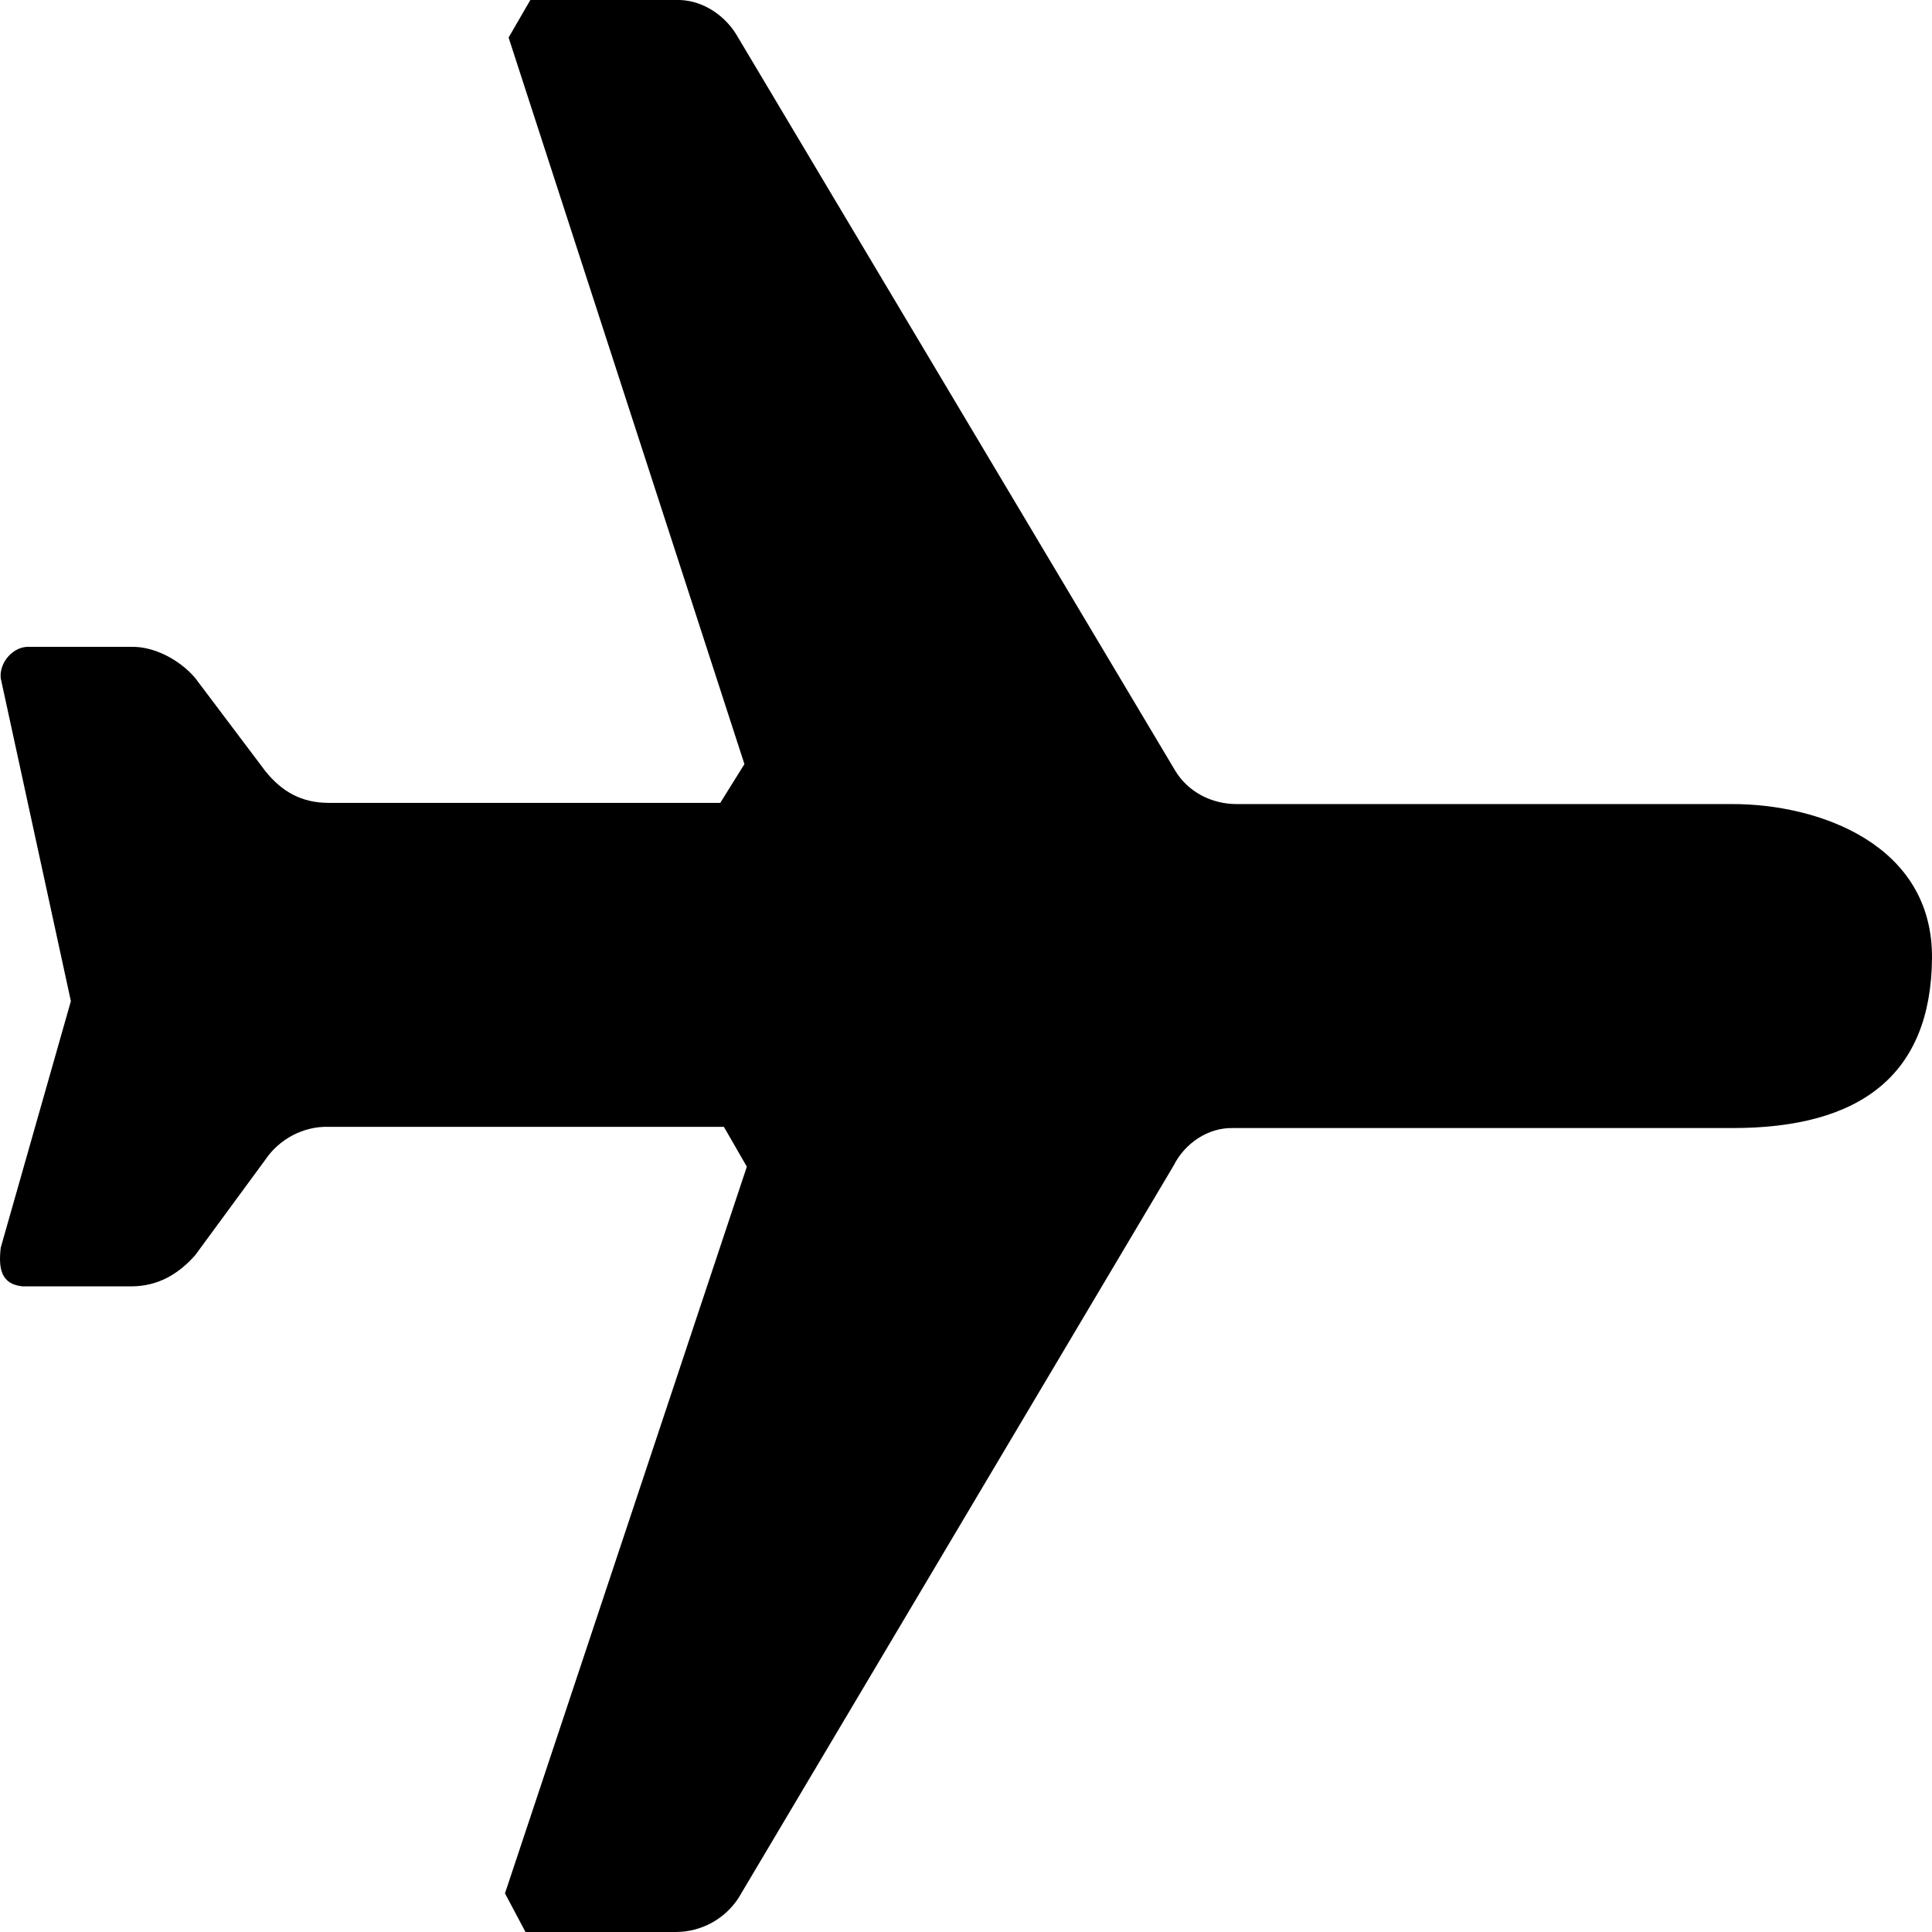 <svg width="16" height="16" viewBox="0 0 16 16" fill="none" xmlns="http://www.w3.org/2000/svg">
<path d="M4.352 16H5.594C5.812 16 6.003 15.89 6.115 15.72L9.72 9.652C9.812 9.468 10.005 9.337 10.211 9.342H14.337C15.421 9.346 15.99 8.891 16 7.94C16.01 6.989 15.057 6.658 14.347 6.659H10.241C10.035 6.659 9.837 6.559 9.73 6.378L6.095 0.281C5.987 0.11 5.796 -0.008 5.594 0H4.392L4.212 0.311L6.165 6.328L5.965 6.649H2.72C2.5 6.649 2.335 6.557 2.199 6.388L1.618 5.617C1.495 5.47 1.282 5.352 1.087 5.357H0.246C0.113 5.348 -0.008 5.484 0.006 5.617L0.587 8.291L0.006 10.333C-0.013 10.499 0.005 10.635 0.186 10.653H1.087C1.305 10.653 1.477 10.554 1.618 10.393L2.199 9.602C2.314 9.432 2.515 9.326 2.72 9.332H5.995L6.185 9.662L4.182 15.68L4.352 16Z" fill="black"/>
</svg>
